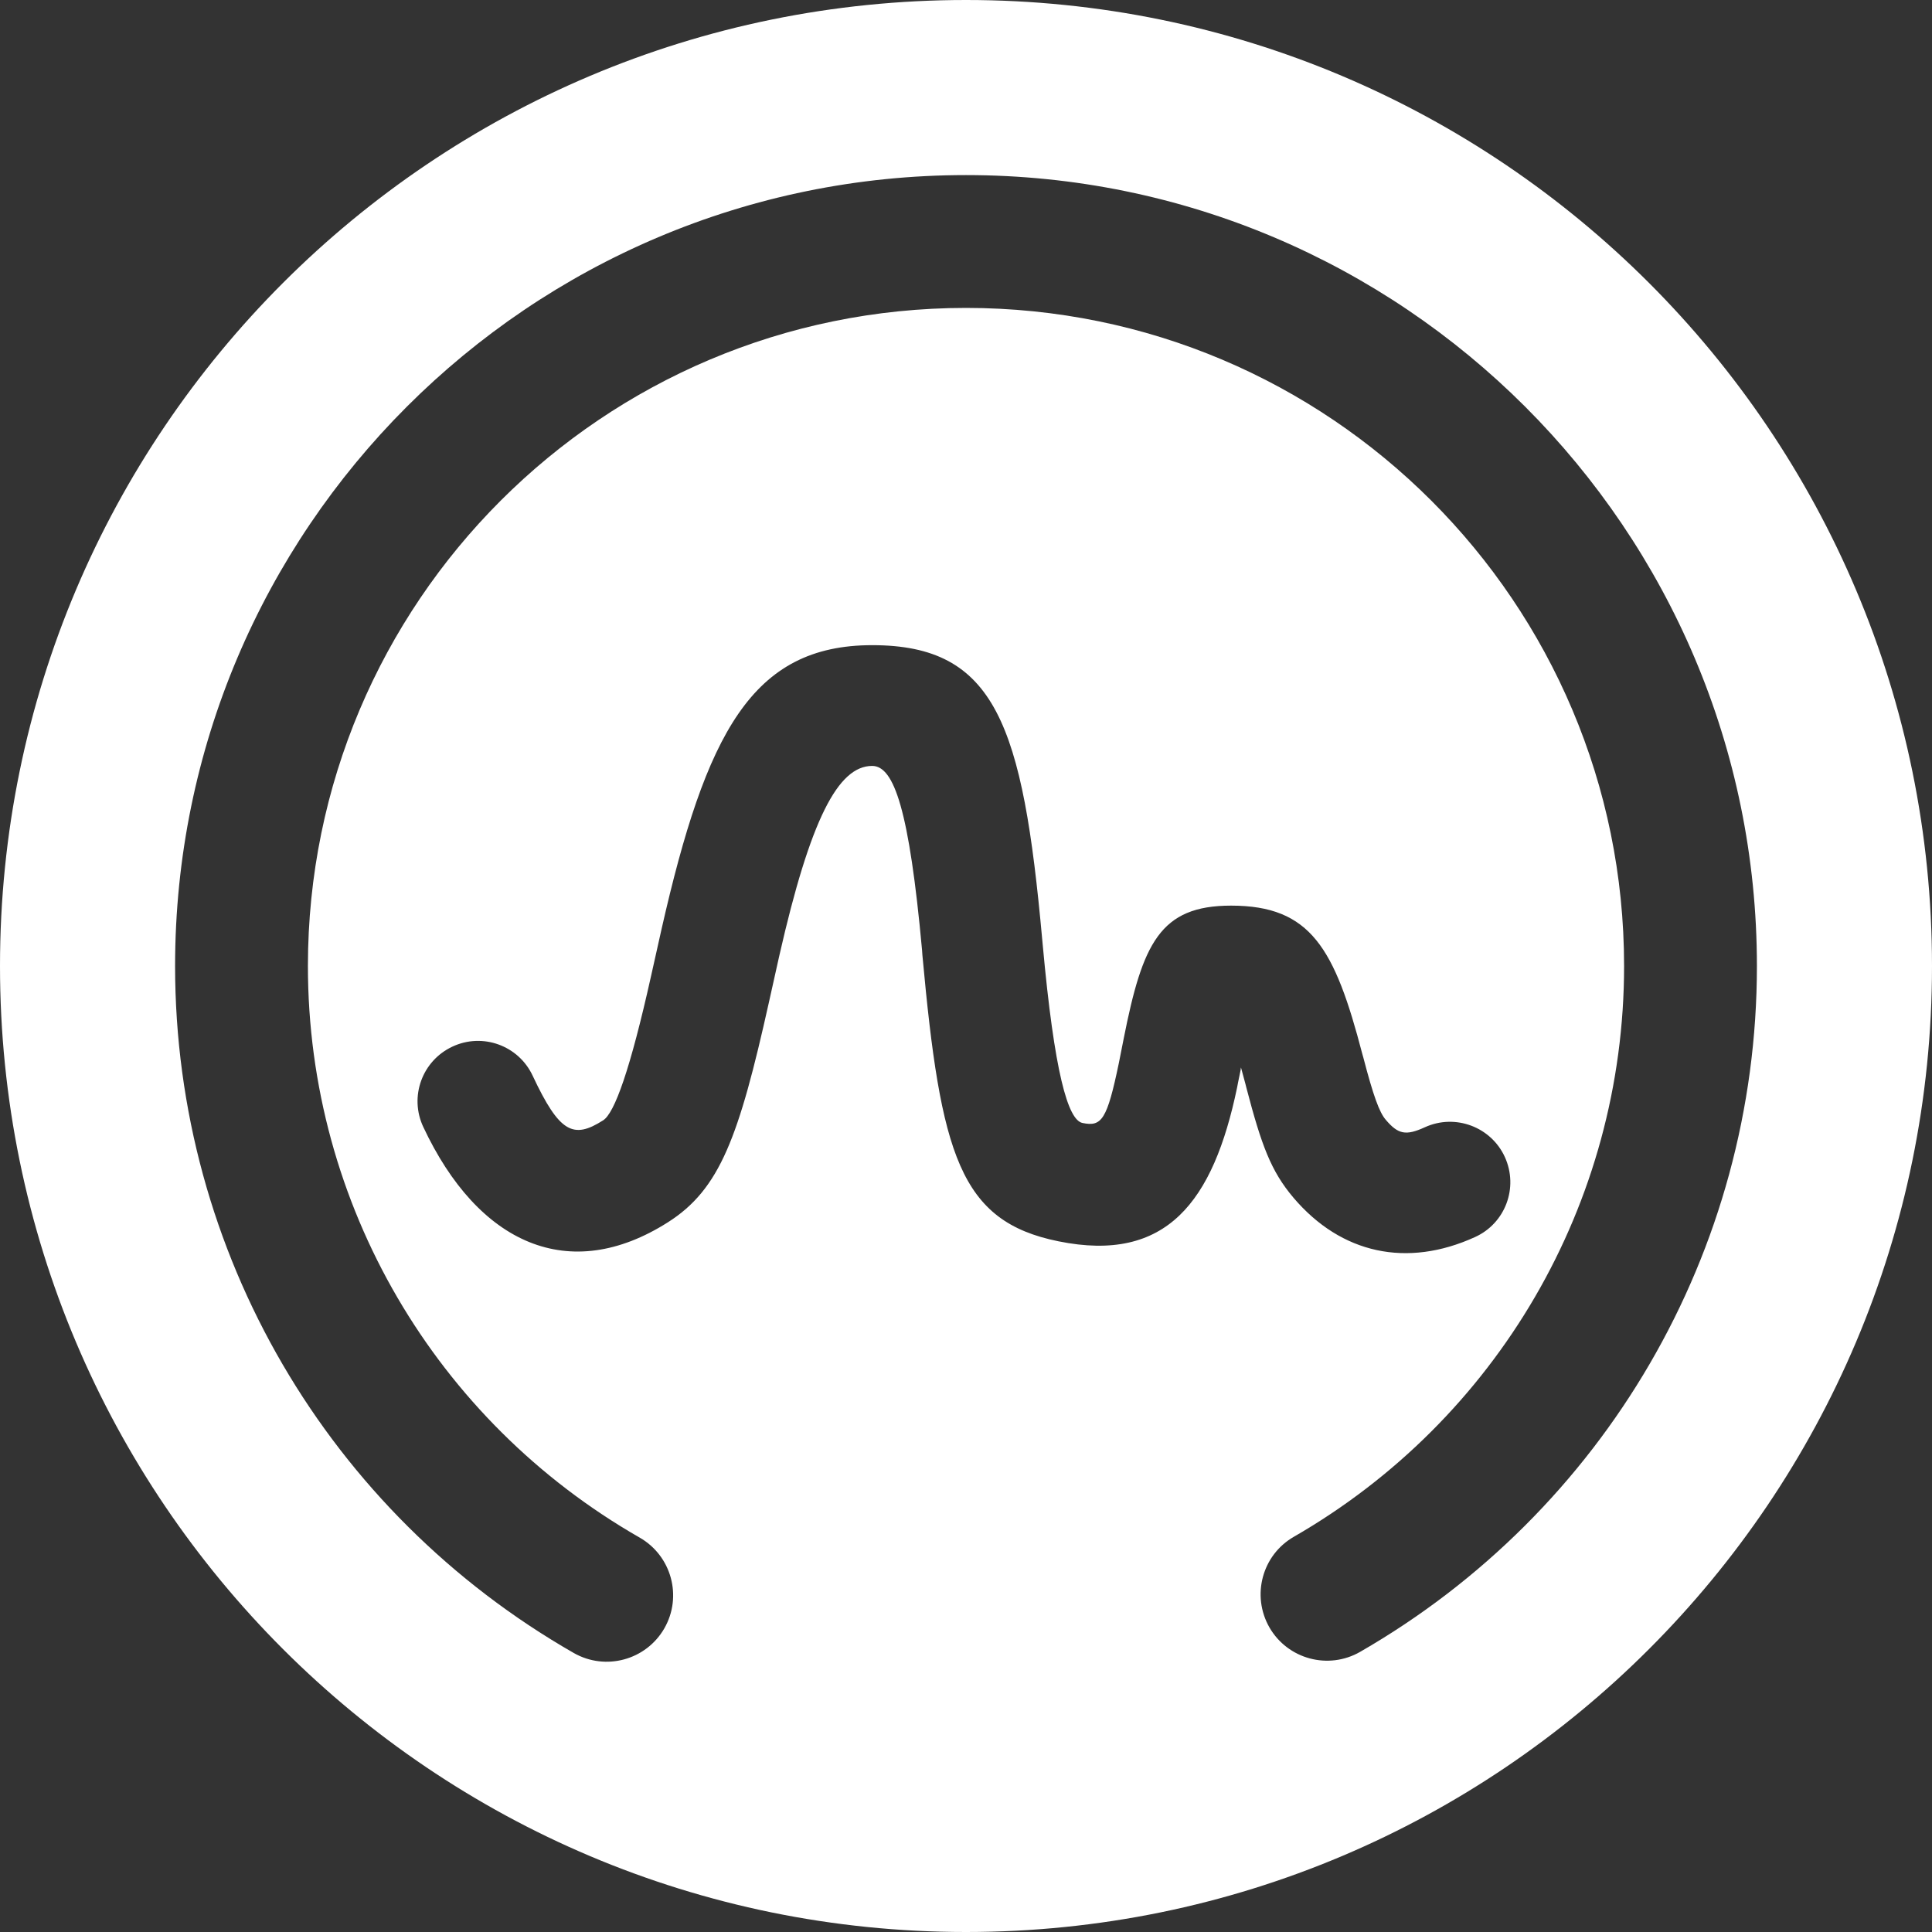 <?xml version="1.0" encoding="UTF-8"?>
<svg width="16px" height="16px" viewBox="0 0 16 16" version="1.1" xmlns="http://www.w3.org/2000/svg" xmlns:xlink="http://www.w3.org/1999/xlink">
    <rect x="0" y="0" width="16" height="16" fill="#333333" stroke="none"/>
    <title>status-system-monitor</title>
    <g id="status-system-monitor" stroke="none" stroke-width="1" fill="none" fill-rule="evenodd">
        <path d="M8,0 C12.418,0 16,3.582 16,8 C16,12.418 12.418,16 8,16 C3.582,16 0,12.418 0,8 C0,3.582 3.582,0 8,0 Z M8,1.45 C4.383,1.45 1.45,4.383 1.45,8 C1.45,10.376 2.727,12.53 4.751,13.689 C5.015,13.84 5.351,13.748 5.502,13.485 C5.653,13.221 5.561,12.885 5.298,12.734 C3.612,11.769 2.55,9.978 2.55,8 C2.55,4.99 4.99,2.55 8,2.55 C11.01,2.55 13.45,4.99 13.45,8 C13.45,9.972 12.394,11.76 10.715,12.727 C10.452,12.878 10.362,13.214 10.513,13.478 C10.665,13.741 11.001,13.831 11.264,13.68 C13.28,12.519 14.55,10.37 14.55,8 C14.55,4.383 11.617,1.45 8,1.45 Z M7.223,5.343 C6.227,5.343 5.847,6.072 5.479,7.693 C5.459,7.784 5.435,7.89 5.392,8.082 C5.219,8.859 5.089,9.219 4.995,9.278 C4.749,9.435 4.634,9.384 4.411,8.908 C4.294,8.658 3.996,8.55 3.746,8.668 C3.496,8.785 3.388,9.082 3.505,9.332 C3.961,10.305 4.716,10.641 5.532,10.122 C5.963,9.848 6.119,9.417 6.368,8.3 C6.411,8.106 6.434,8.003 6.454,7.914 C6.711,6.784 6.941,6.343 7.223,6.343 C7.405,6.343 7.53,6.71 7.636,7.868 C7.638,7.89 7.638,7.89 7.639,7.911 C7.79,9.562 7.948,10.115 8.766,10.28 C9.662,10.462 10.048,9.951 10.245,9.007 L10.253,8.965 C10.259,8.936 10.266,8.904 10.274,8.863 L10.277,8.84 L10.285,8.869 C10.294,8.903 10.304,8.94 10.315,8.98 L10.322,9.008 C10.447,9.485 10.525,9.698 10.712,9.919 C11.108,10.385 11.653,10.501 12.215,10.245 C12.467,10.131 12.577,9.835 12.463,9.583 C12.349,9.332 12.052,9.221 11.801,9.335 C11.642,9.408 11.578,9.394 11.475,9.272 C11.423,9.211 11.373,9.075 11.29,8.756 C11.286,8.742 11.286,8.742 11.282,8.728 C11.054,7.854 10.856,7.5 10.195,7.5 C9.606,7.5 9.462,7.814 9.306,8.601 C9.286,8.705 9.276,8.753 9.266,8.803 C9.168,9.274 9.124,9.333 8.965,9.3 C8.844,9.276 8.732,8.886 8.635,7.821 C8.633,7.799 8.633,7.799 8.631,7.778 C8.47,6.002 8.246,5.343 7.223,5.343 Z" id="形状结合" fill="#FFFFFF"></path>
    </g>
</svg>